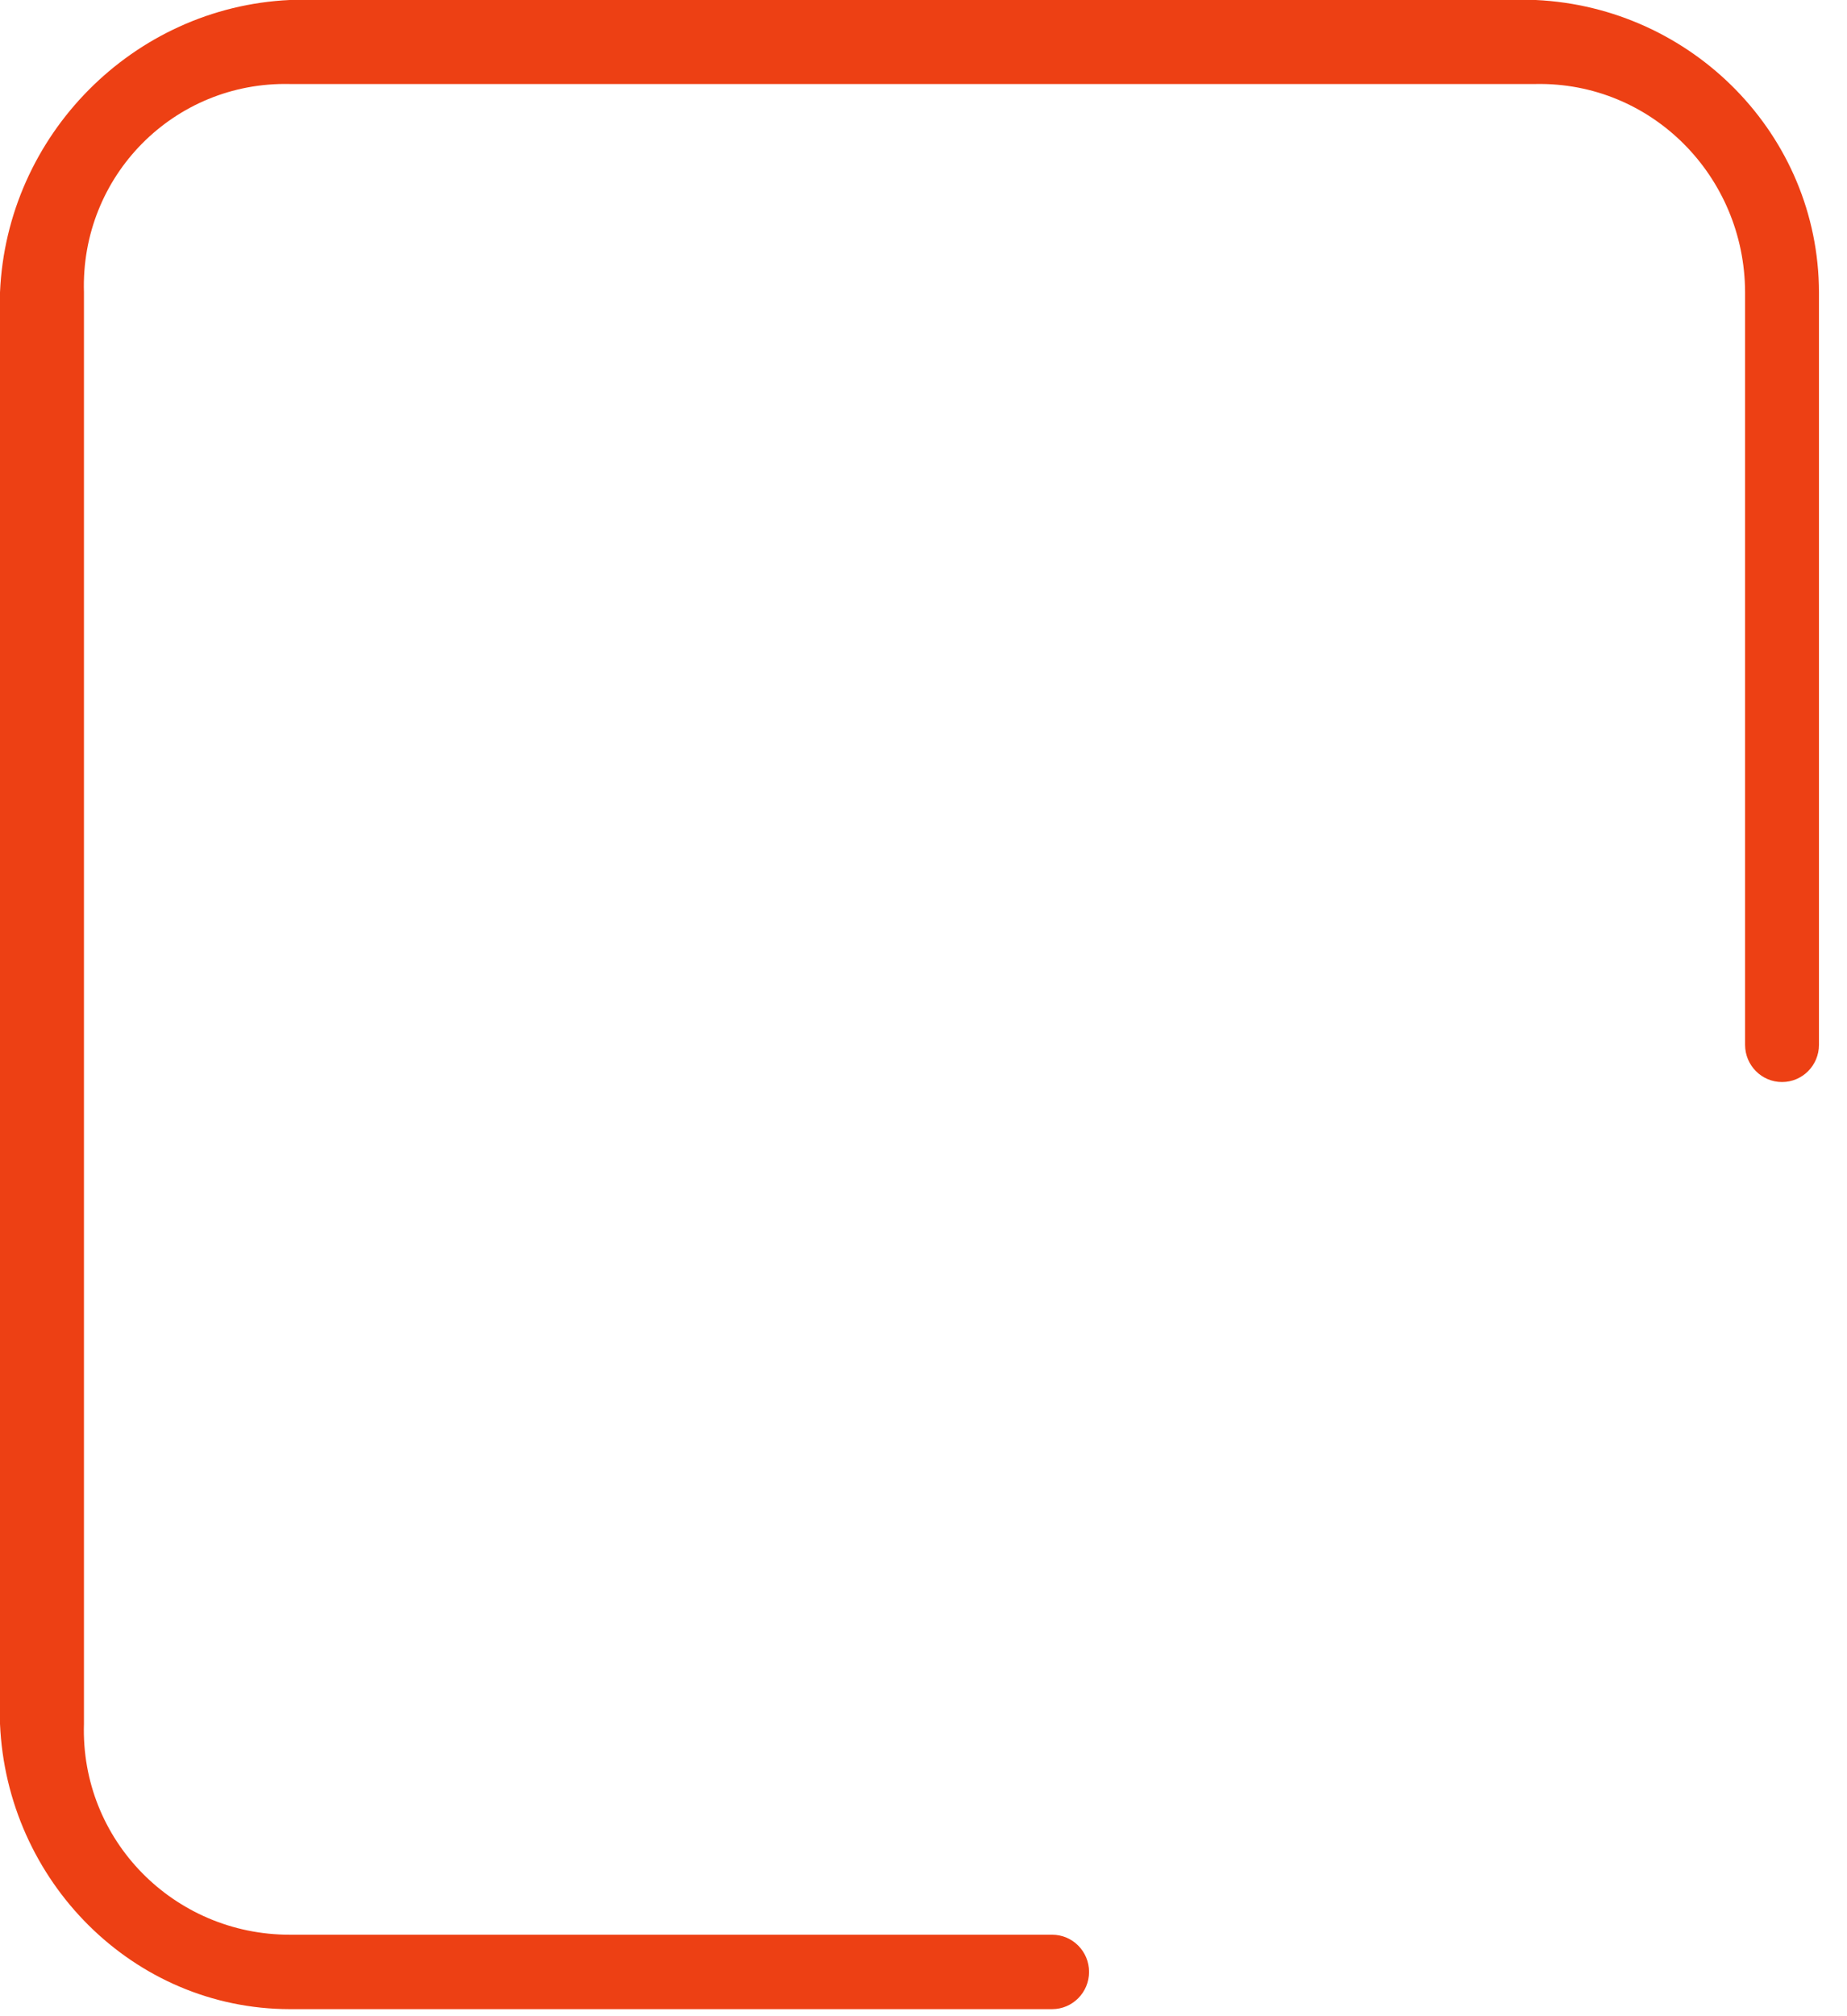 ﻿<?xml version="1.0" encoding="utf-8"?>
<svg version="1.1" xmlns:xlink="http://www.w3.org/1999/xlink" width="22px" height="24px" xmlns="http://www.w3.org/2000/svg">
  <defs>
    <pattern id="BGPattern" patternUnits="userSpaceOnUse" alignment="0 0" imageRepeat="None" />
    <mask fill="white" id="Clip1674">
      <path d="M 12.532 23.03  L 3.45 23.03  C 2.073 23.03  0.957 21.906  1 20.519  L 1 3.481  C 0.957 2.094  2.073 0.97  3.45 1  L 18.293 1  C 19.669 0.974  20.783 2.096  20.786 3.481  L 20.786 12.437  C 20.786 12.682  20.983 12.88  21.226 12.88  C 21.469 12.88  21.666 12.682  21.666 12.437  L 21.666 3.481  C 21.663 1.606  20.155 0.087  18.293 0  L 3.45 0  C 1.589 0.087  0.08 1.606  0 3.481  L 0 20.519  C 0.08 22.394  1.589 23.913  3.45 23.916  L 12.532 23.916  C 12.775 23.916  12.972 23.717  12.972 23.473  C 12.972 23.228  12.775 23.03  12.532 23.03  Z " fill-rule="evenodd" />
    </mask>
  </defs>
  <g transform="matrix(1 0 0 1 -377 -129 )">
    <path d="M 12.532 23.03  L 3.45 23.03  C 2.073 23.03  0.957 21.906  1 20.519  L 1 3.481  C 0.957 2.094  2.073 0.97  3.45 1  L 18.293 1  C 19.669 0.974  20.783 2.096  20.786 3.481  L 20.786 12.437  C 20.786 12.682  20.983 12.88  21.226 12.88  C 21.469 12.88  21.666 12.682  21.666 12.437  L 21.666 3.481  C 21.663 1.606  20.155 0.087  18.293 0  L 3.45 0  C 1.589 0.087  0.08 1.606  0 3.481  L 0 20.519  C 0.08 22.394  1.589 23.913  3.45 23.916  L 12.532 23.916  C 12.775 23.916  12.972 23.717  12.972 23.473  C 12.972 23.228  12.775 23.03  12.532 23.03  Z " fill-rule="nonzero" fill="rgba(237, 64, 20, 1)" stroke="none" transform="matrix(1 0 0 1 377 129 )" class="fill" />
    <path d="M 12.532 23.03  L 3.45 23.03  C 2.073 23.03  0.957 21.906  1 20.519  L 1 3.481  C 0.957 2.094  2.073 0.97  3.45 1  L 18.293 1  C 19.669 0.974  20.783 2.096  20.786 3.481  L 20.786 12.437  C 20.786 12.682  20.983 12.88  21.226 12.88  C 21.469 12.88  21.666 12.682  21.666 12.437  L 21.666 3.481  C 21.663 1.606  20.155 0.087  18.293 0  L 3.45 0  C 1.589 0.087  0.08 1.606  0 3.481  L 0 20.519  C 0.08 22.394  1.589 23.913  3.45 23.916  L 12.532 23.916  C 12.775 23.916  12.972 23.717  12.972 23.473  C 12.972 23.228  12.775 23.03  12.532 23.03  Z " stroke-width="0" stroke-dasharray="0" stroke="rgba(255, 255, 255, 0)" fill="none" transform="matrix(1 0 0 1 377 129 )" class="stroke" mask="url(#Clip1674)" />
  </g>
</svg>